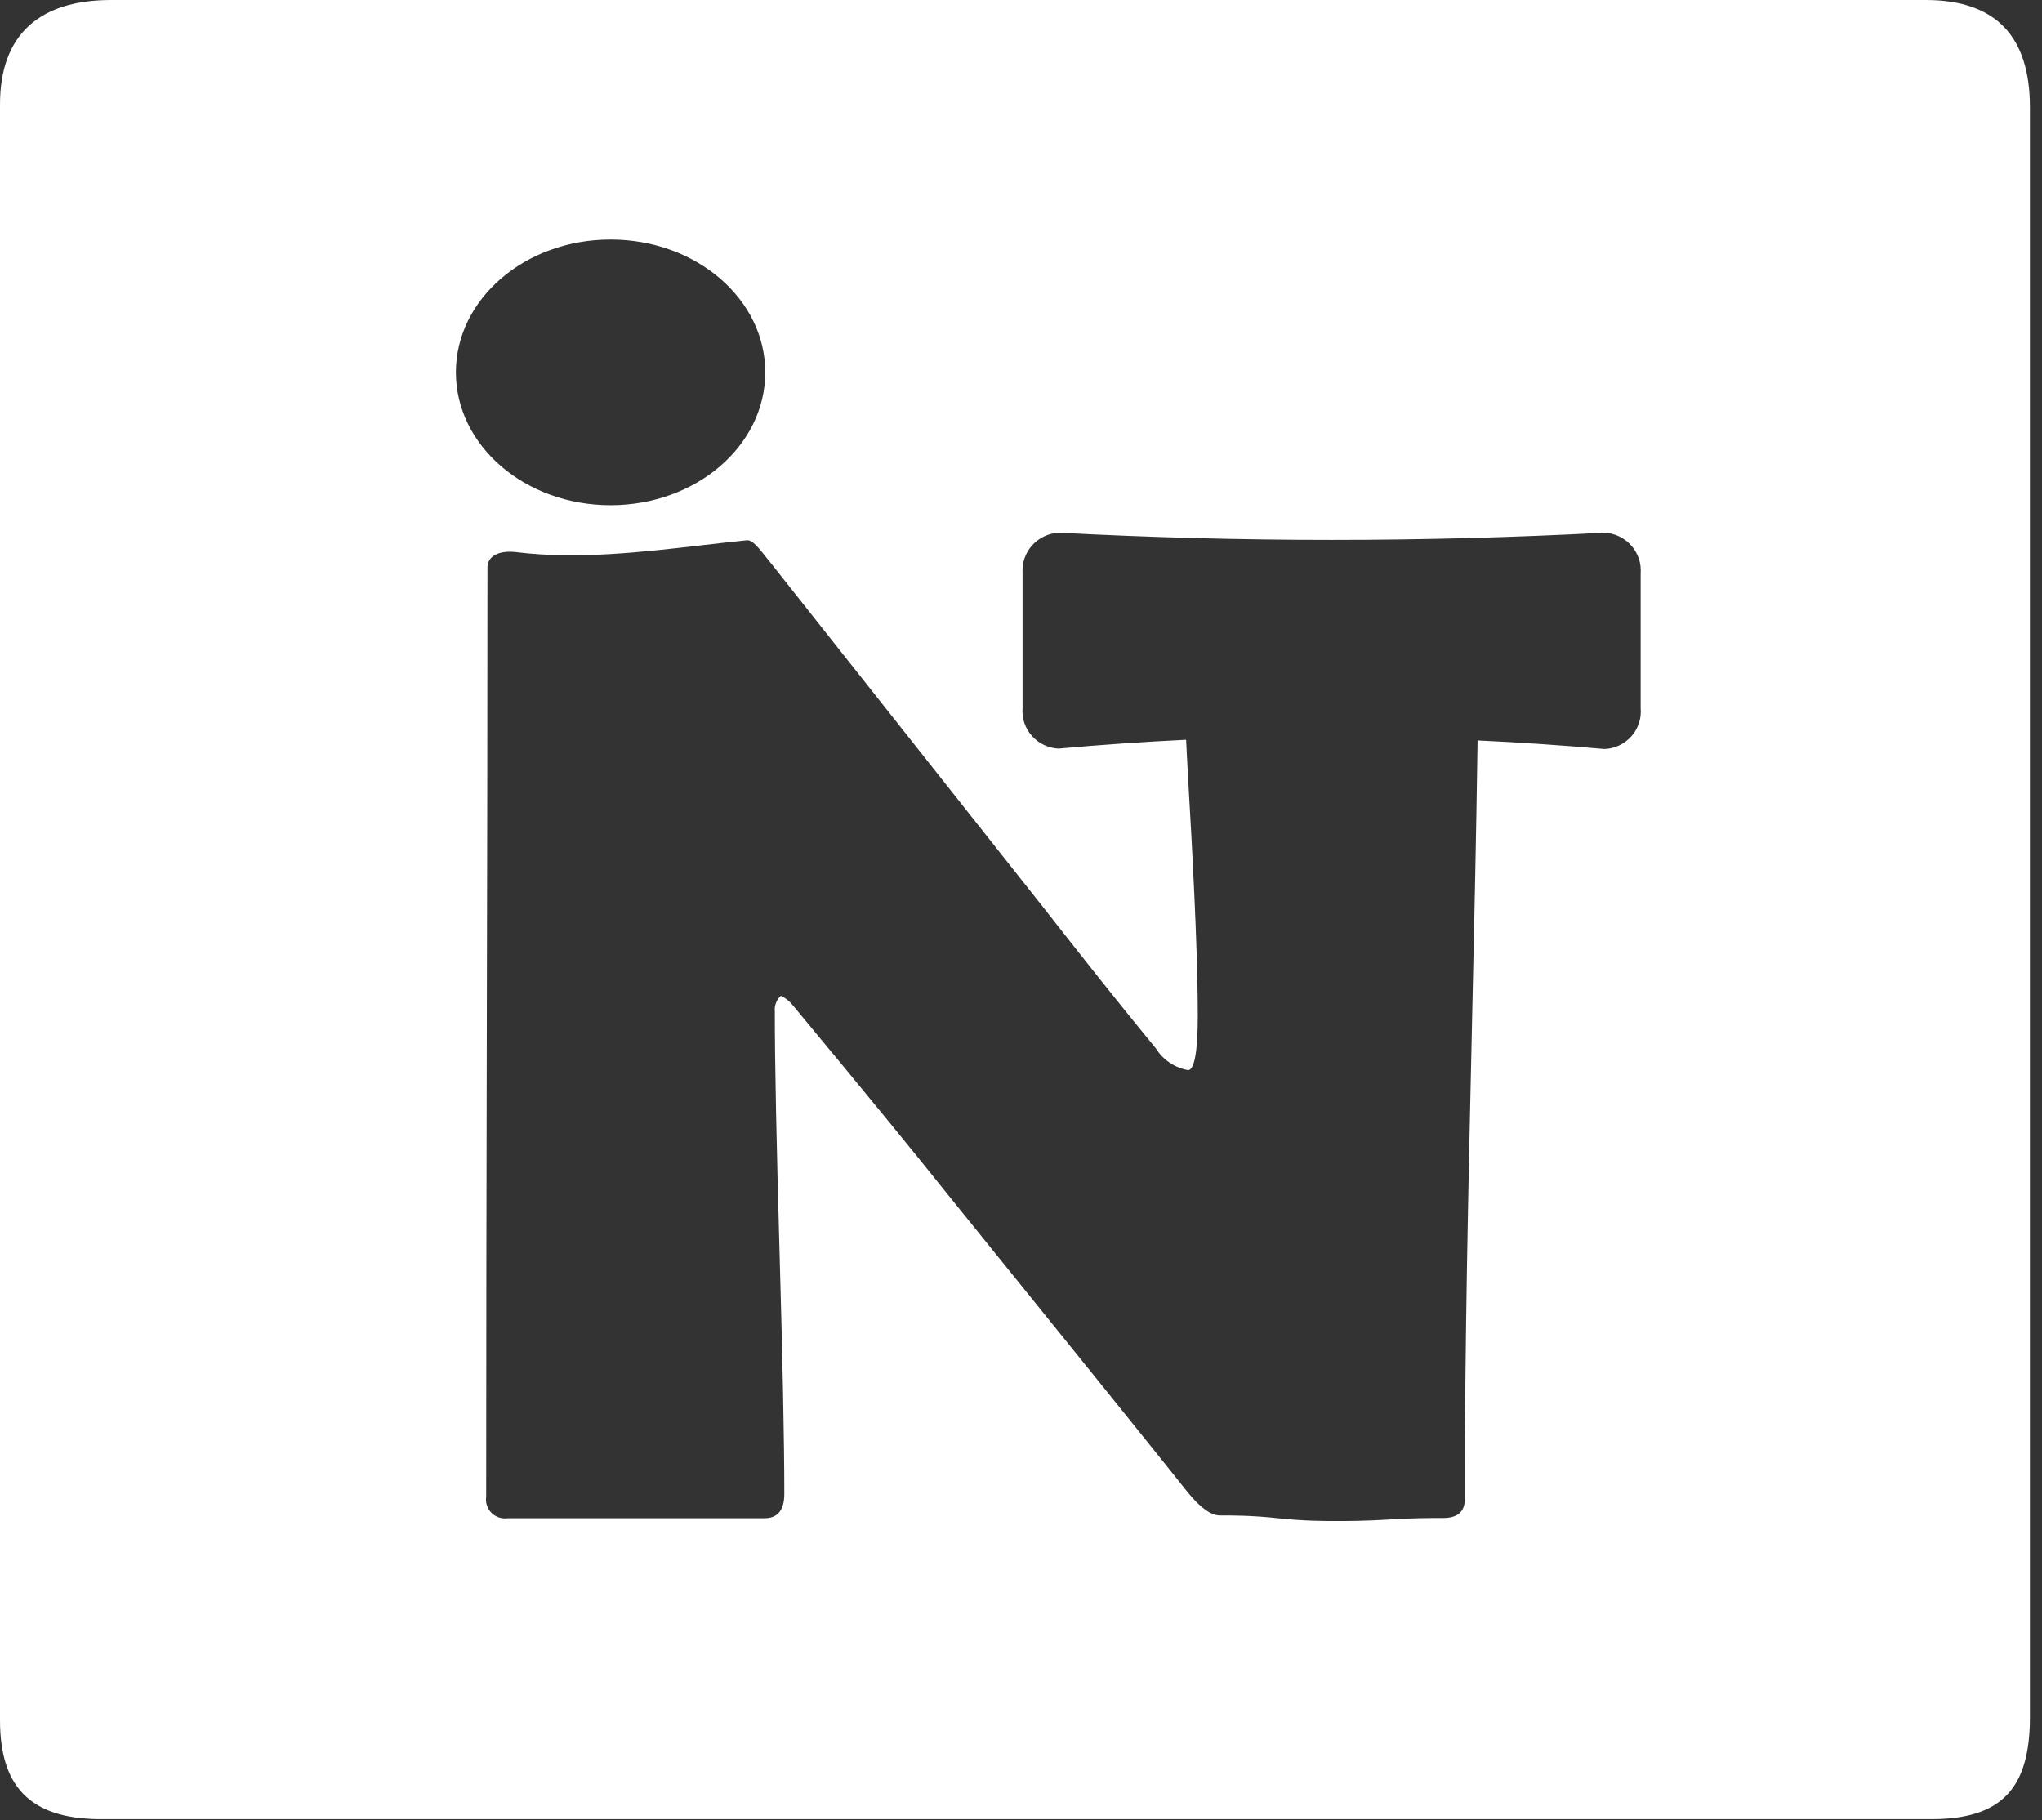 <svg width="46" height="41" viewBox="0 0 46 41" fill="none" xmlns="http://www.w3.org/2000/svg">
<rect x="0" y="0" width="46" height="41" fill="#333333" stroke="none"/>
<path fill-rule="evenodd" clip-rule="evenodd" d="M43.379 0H2.505C0.902 0 0 0.764 0 2.354V38.747C0 40.338 0.77 41 2.374 40.976H43.51C45.109 40.976 45.728 40.265 45.728 38.675V2.417C45.728 0.841 44.982 0 43.379 0ZM17.239 8.387C17.239 6.734 15.68 5.395 13.754 5.395C11.829 5.395 10.27 6.734 10.27 8.387C10.27 10.04 11.829 11.38 13.754 11.38C15.68 11.38 17.239 10.04 17.239 8.387ZM36.145 11.998C32.049 12.215 27.945 12.215 23.849 11.998C23.735 12.005 23.623 12.033 23.521 12.082C23.418 12.131 23.326 12.2 23.25 12.284C23.175 12.369 23.117 12.467 23.08 12.574C23.043 12.681 23.027 12.794 23.035 12.907V15.953C23.026 16.066 23.04 16.18 23.077 16.287C23.113 16.395 23.171 16.494 23.247 16.578C23.323 16.663 23.416 16.732 23.519 16.78C23.622 16.829 23.734 16.857 23.849 16.862C24.81 16.775 25.767 16.709 26.719 16.663C26.739 17.07 26.762 17.498 26.788 17.949C26.917 20.147 26.982 21.793 26.982 22.885C26.982 23.697 26.904 24.104 26.763 24.104C26.615 24.078 26.475 24.021 26.351 23.938C26.226 23.855 26.121 23.746 26.042 23.62C25.114 22.489 24.389 21.567 23.849 20.88C23.732 20.73 23.622 20.591 23.522 20.463L17.4 12.728C17.366 12.686 17.334 12.645 17.303 12.607C17.082 12.328 16.955 12.168 16.835 12.168C16.509 12.201 16.178 12.239 15.843 12.278C14.461 12.438 13.012 12.606 11.639 12.438C11.2 12.385 10.981 12.55 10.981 12.781C10.981 16.273 10.974 19.762 10.966 23.252C10.959 26.739 10.952 30.227 10.952 33.714C10.942 33.78 10.948 33.847 10.969 33.91C10.99 33.973 11.025 34.031 11.073 34.078C11.12 34.125 11.178 34.16 11.242 34.181C11.305 34.202 11.373 34.207 11.439 34.198H17.22C17.522 34.198 17.668 34.014 17.668 33.647C17.668 32.443 17.629 30.63 17.561 28.213C17.493 25.796 17.454 23.983 17.454 22.774C17.448 22.71 17.458 22.646 17.482 22.587C17.505 22.527 17.542 22.474 17.59 22.431C17.686 22.475 17.771 22.539 17.839 22.619C19.408 24.508 20.578 25.936 21.348 26.903C24.152 30.37 25.957 32.61 26.763 33.622C27.043 33.964 27.281 34.135 27.48 34.135C27.772 34.135 28.211 34.135 28.786 34.198C29.361 34.261 29.819 34.261 30.087 34.261C30.355 34.261 30.755 34.261 31.296 34.227C31.837 34.193 32.188 34.193 32.51 34.193C32.831 34.193 32.997 34.053 32.997 33.772C32.997 30.27 33.076 26.767 33.155 23.266C33.205 21.07 33.254 18.873 33.285 16.678C34.243 16.723 35.197 16.788 36.145 16.871C36.261 16.867 36.374 16.839 36.478 16.789C36.581 16.74 36.674 16.67 36.75 16.585C36.827 16.499 36.884 16.398 36.92 16.29C36.956 16.181 36.969 16.067 36.959 15.953V12.917C36.968 12.803 36.954 12.689 36.917 12.581C36.881 12.473 36.823 12.373 36.747 12.288C36.671 12.202 36.579 12.133 36.476 12.083C36.373 12.033 36.26 12.005 36.145 11.998Z" fill="white"/>
</svg>
